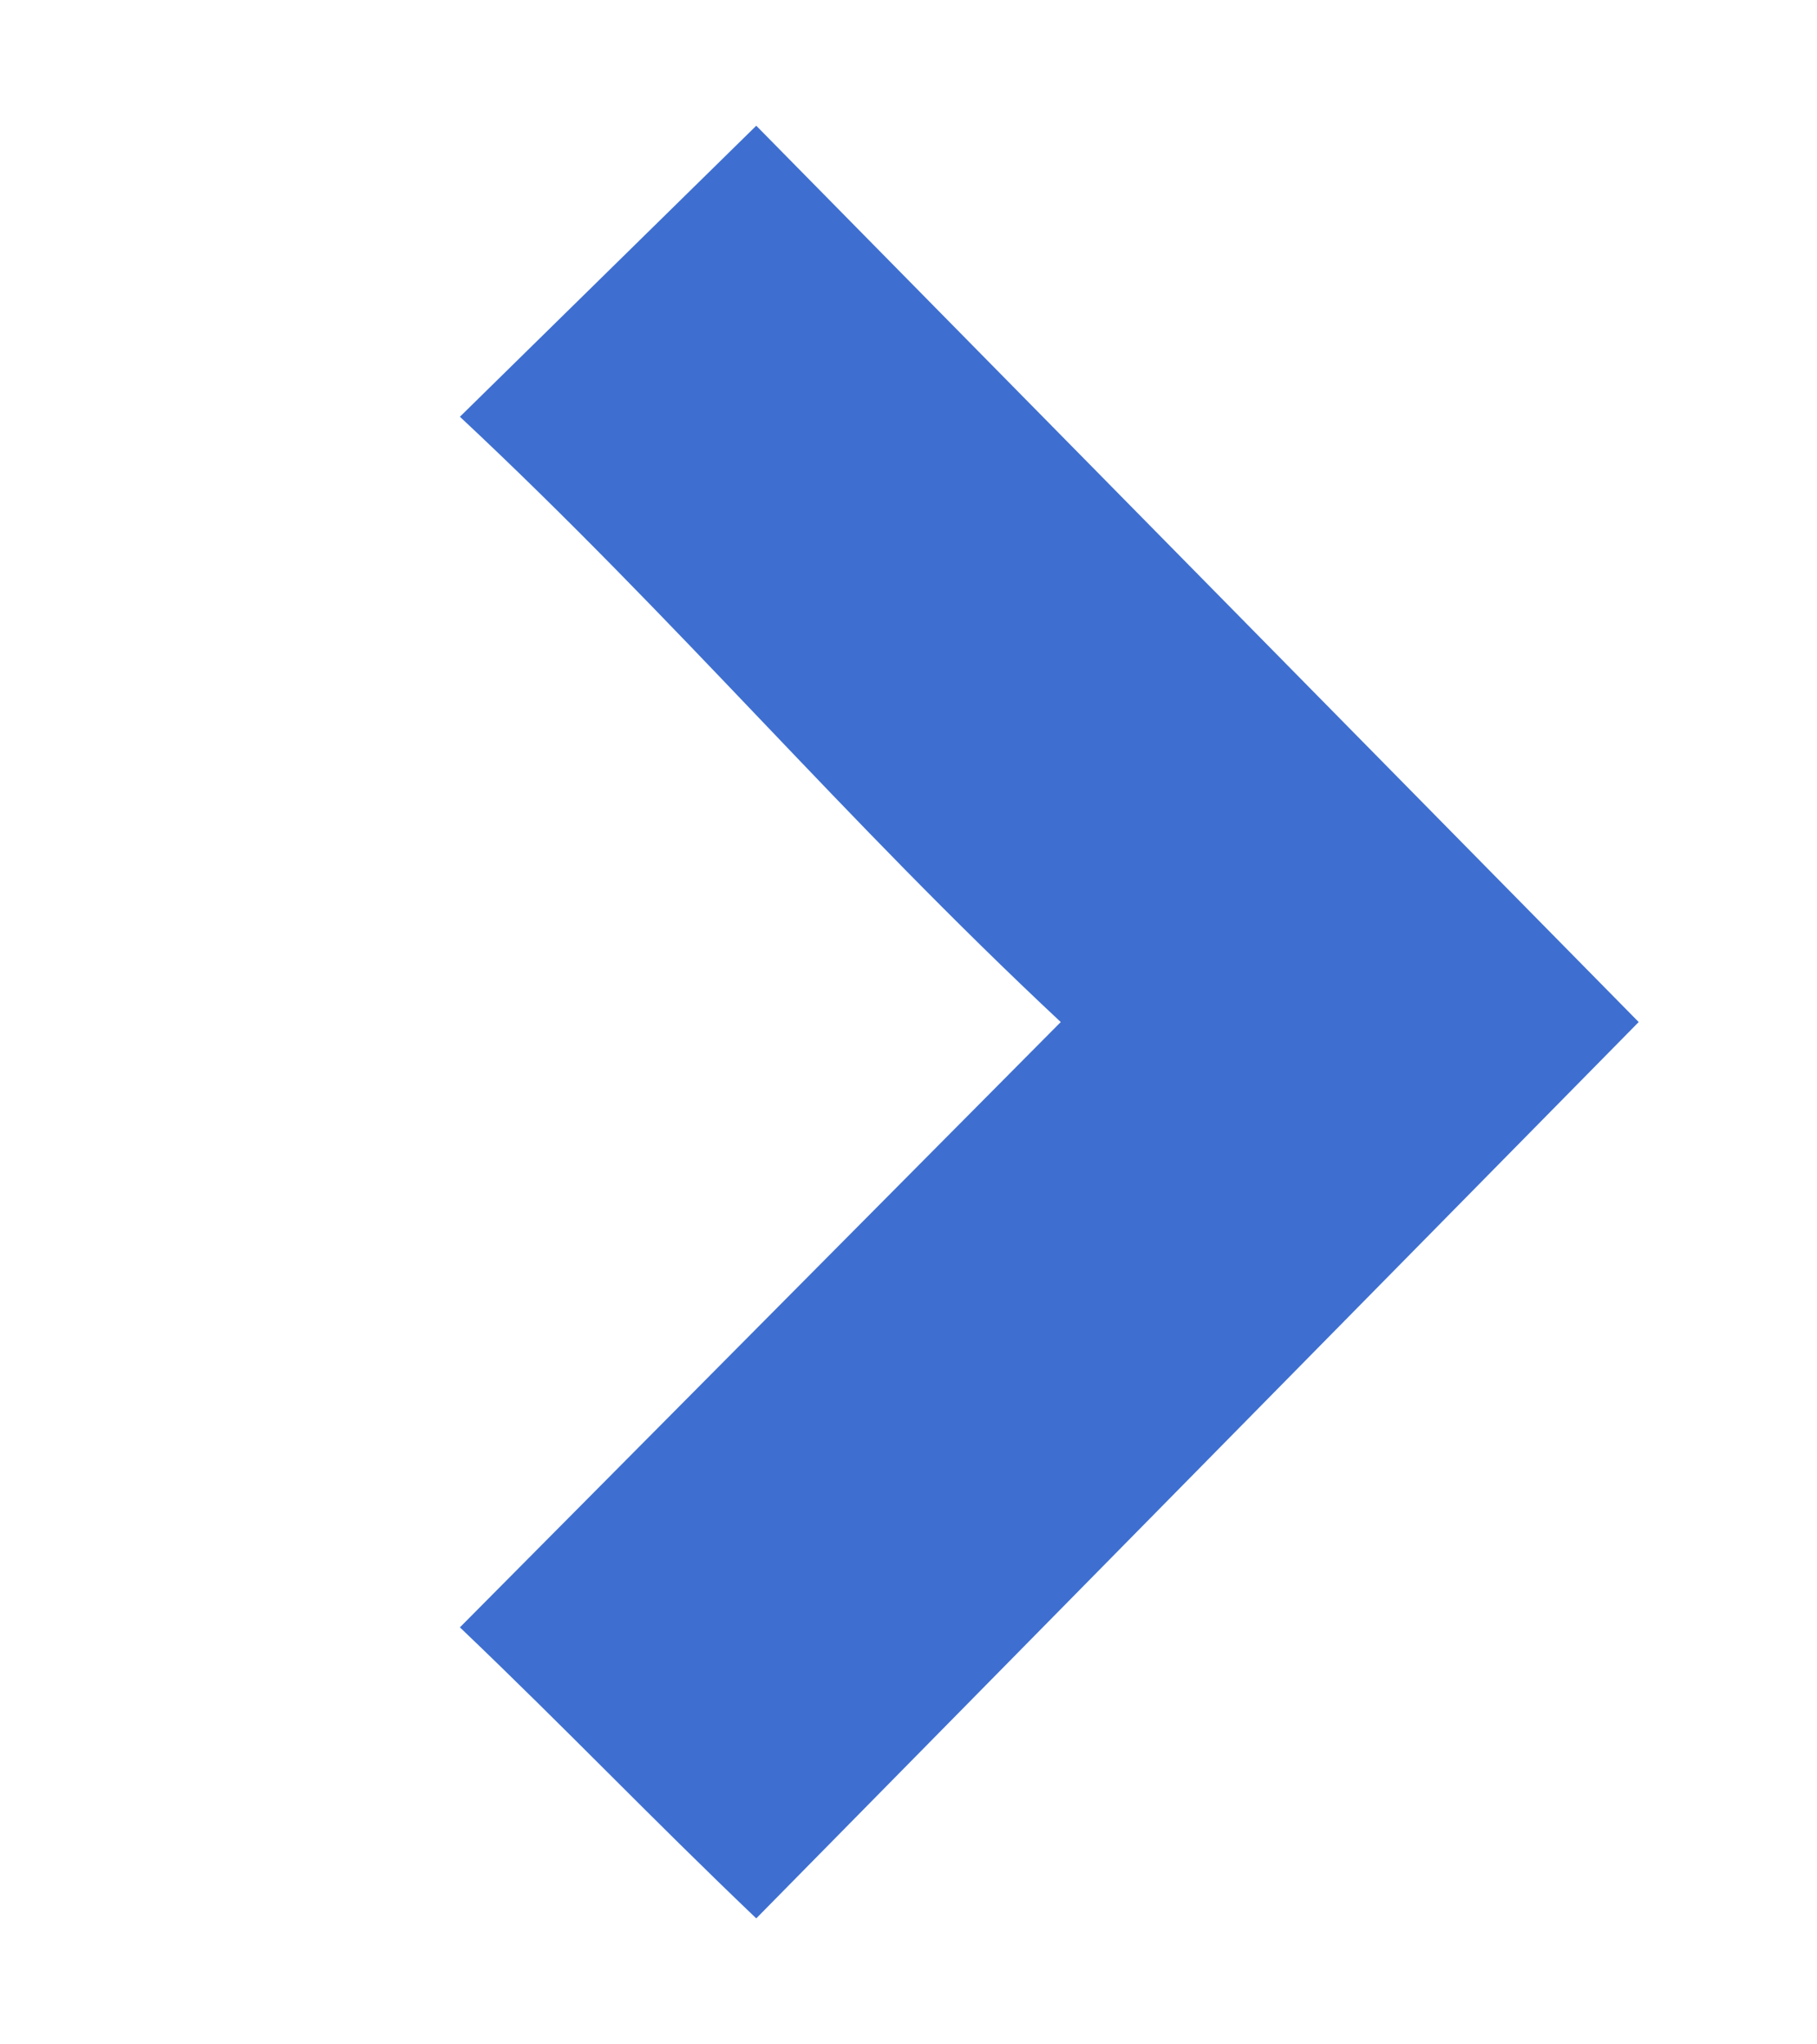 <svg xmlns="http://www.w3.org/2000/svg" xmlns:se="http://svg-edit.googlecode.com"
     xmlns:xlink="http://www.w3.org/1999/xlink" xmlns:dc="http://purl.org/dc/elements/1.1/"
     xmlns:cc="http://creativecommons.org/ns#" xmlns:rdf="http://www.w3.org/1999/02/22-rdf-syntax-ns#"
     xmlns:inkscape="http://www.inkscape.org/namespaces/inkscape" width="140.27" height="157.784"
     style="">
    <!-- Created with Vector Paint - http://www.vectorpaint.yaks.com/ https://chrome.google.com/webstore/detail/hnbpdiengicdefcjecjbnjnoifekhgdo -->
    <path fill="#3e6fd0" stroke="none" stroke-width="3"
          d="M81.888,78.892C64.978,63.076 52.415,47.985 35.504,32.169L58.382,9.705L126.505,78.892L58.382,148.079C50.032,140.108 43.855,133.586 35.504,125.615L81.888,78.892z"
          style="color: rgb(0, 0, 0);" class=""/>
</svg>
